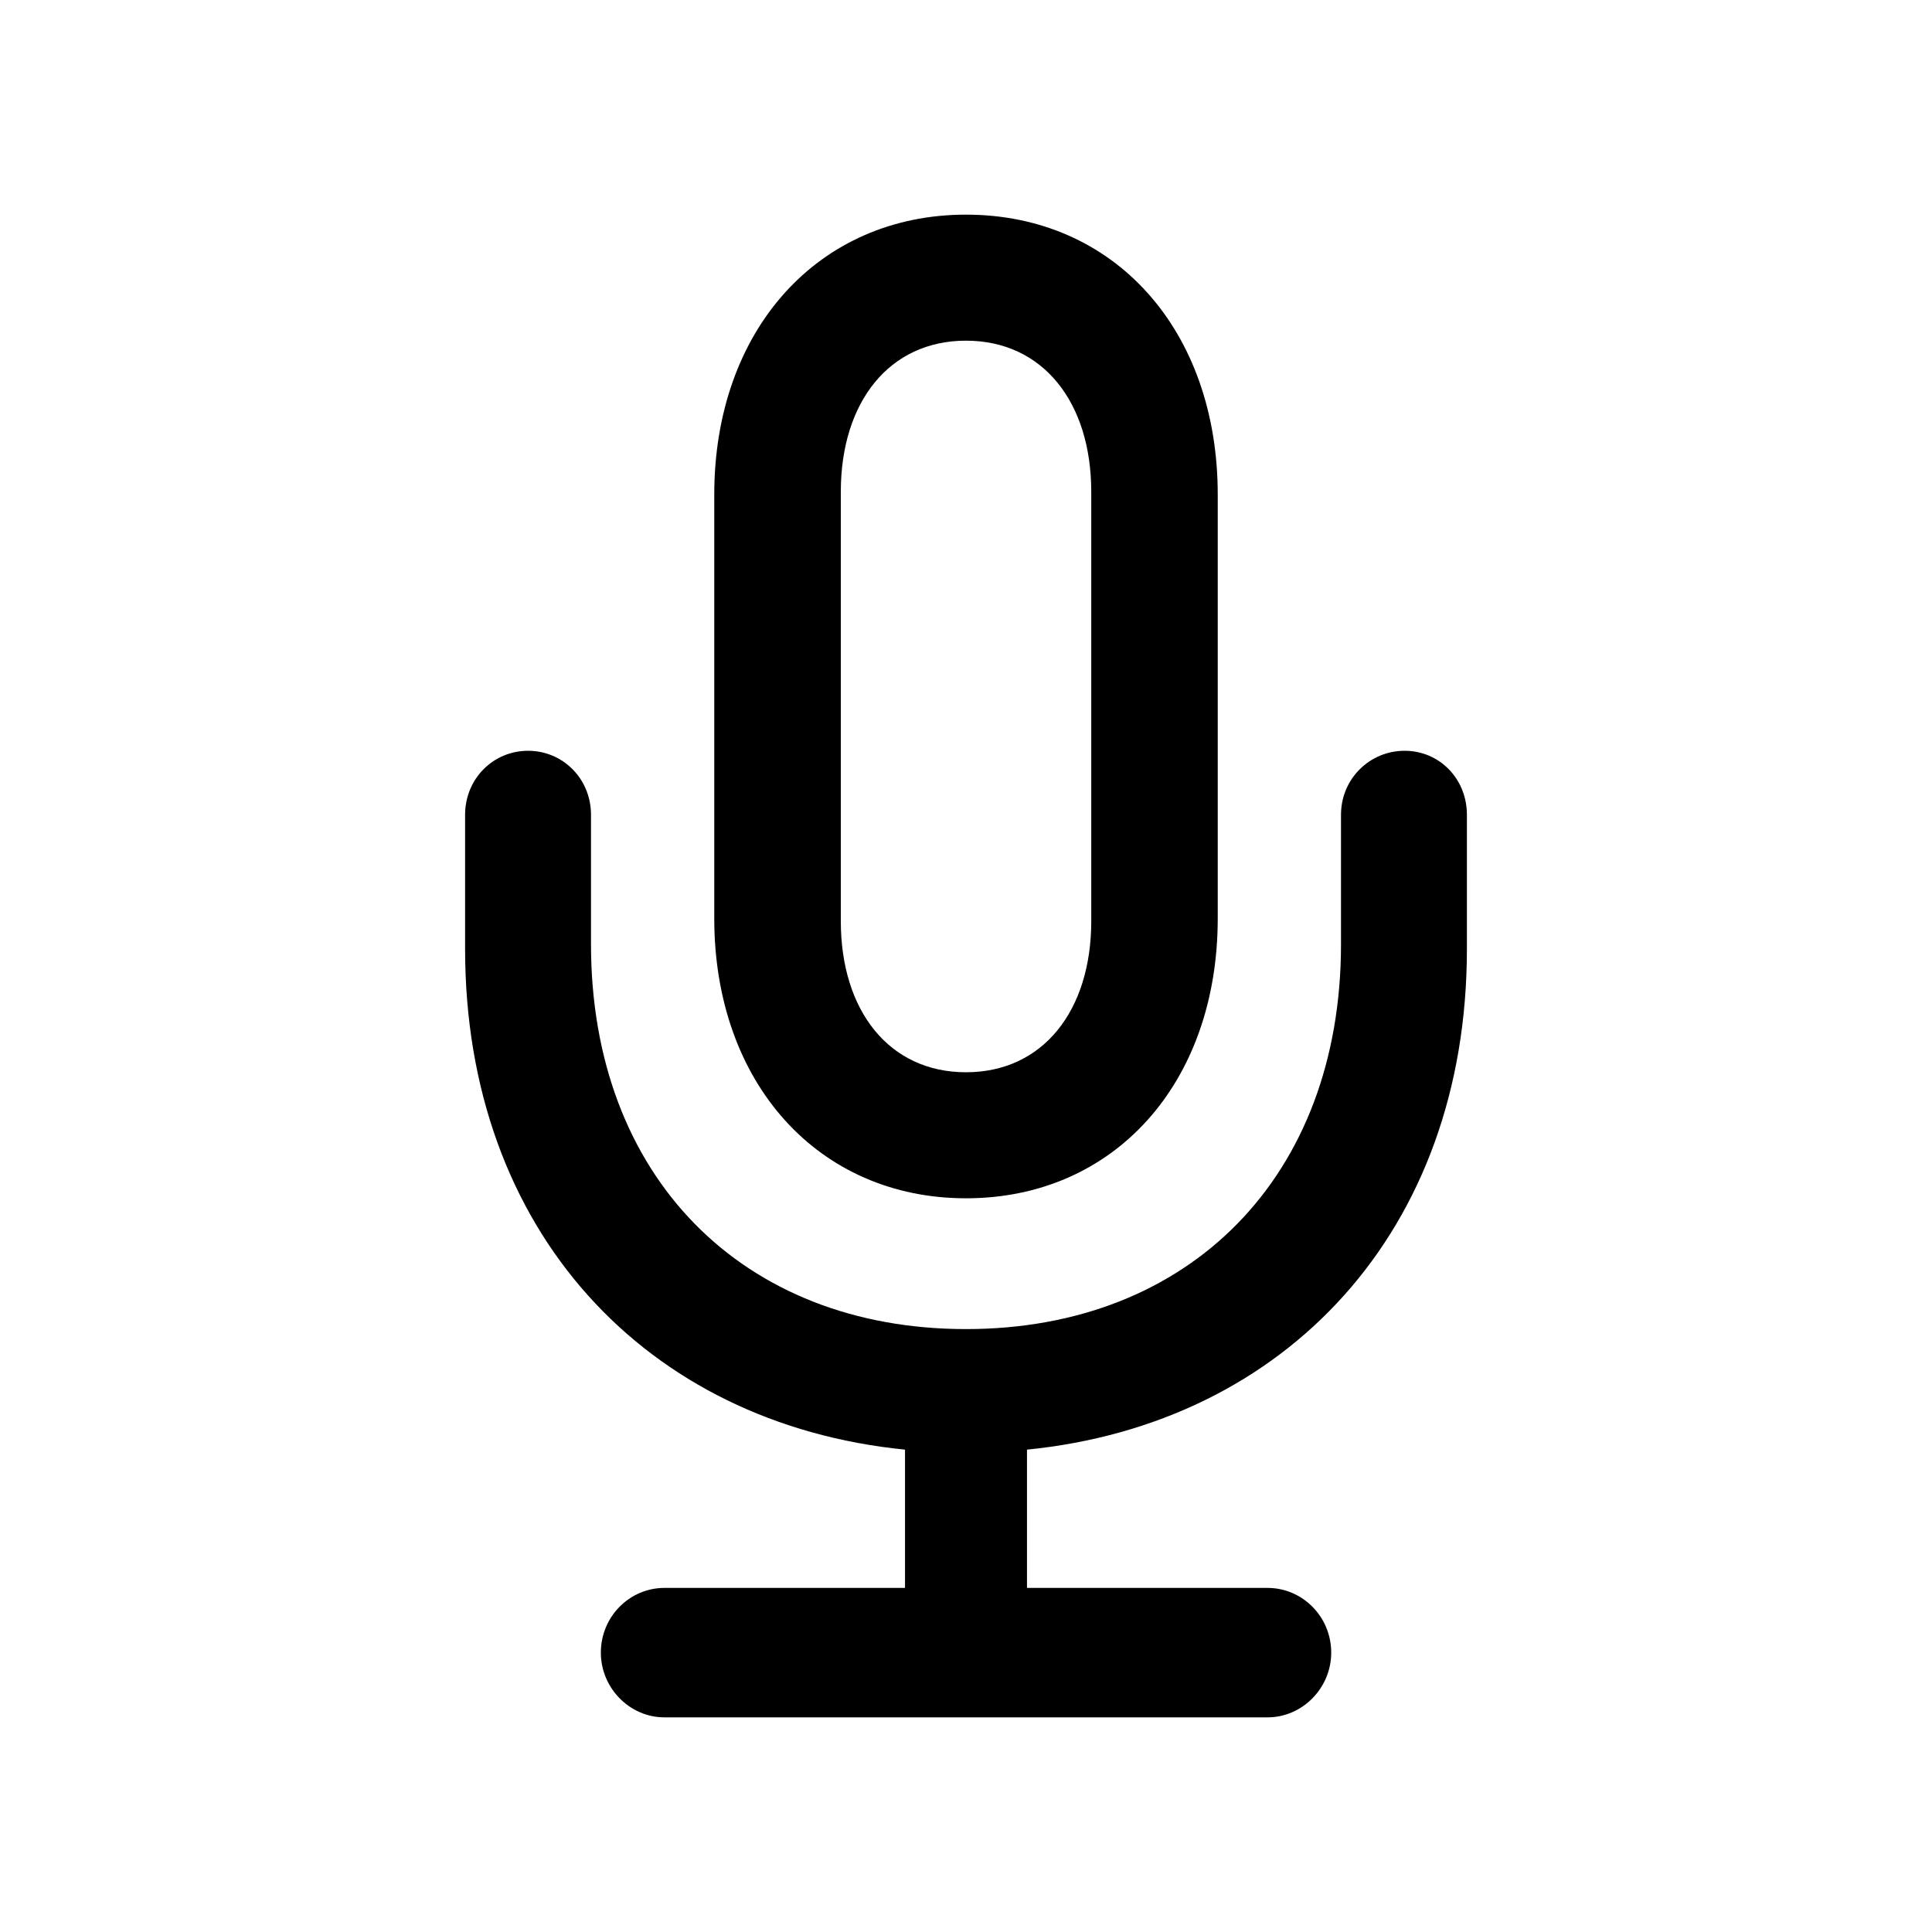 <svg width="30" height="30" viewBox="0 0 30 30" fill="currentColor" xmlns="http://www.w3.org/2000/svg">
  <path d="M15 18.607C17.301 18.607 18.909 16.819 18.909 14.26V7.681C18.909 5.121 17.301 3.333 15 3.333C12.709 3.333 11.091 5.121 11.091 7.681V14.26C11.091 16.819 12.709 18.607 15 18.607ZM15 16.65C13.809 16.65 13.056 15.698 13.056 14.302V7.638C13.056 6.242 13.809 5.29 15 5.29C16.191 5.29 16.945 6.242 16.945 7.638V14.302C16.945 15.698 16.191 16.65 15 16.65ZM10.317 26.667H19.683C20.223 26.667 20.671 26.212 20.671 25.662C20.671 25.102 20.223 24.657 19.683 24.657H15.947V22.51C19.968 22.108 22.778 19.115 22.778 14.736V12.652C22.778 12.091 22.35 11.658 21.811 11.658C21.271 11.658 20.823 12.091 20.823 12.652V14.662C20.823 18.268 18.471 20.638 15 20.638C11.528 20.638 9.177 18.268 9.177 14.662V12.652C9.177 12.091 8.739 11.658 8.2 11.658C7.66 11.658 7.222 12.091 7.222 12.652V14.736C7.222 19.115 10.032 22.108 14.053 22.51V24.657H10.317C9.777 24.657 9.33 25.102 9.33 25.662C9.33 26.212 9.777 26.667 10.317 26.667Z"/>
</svg>